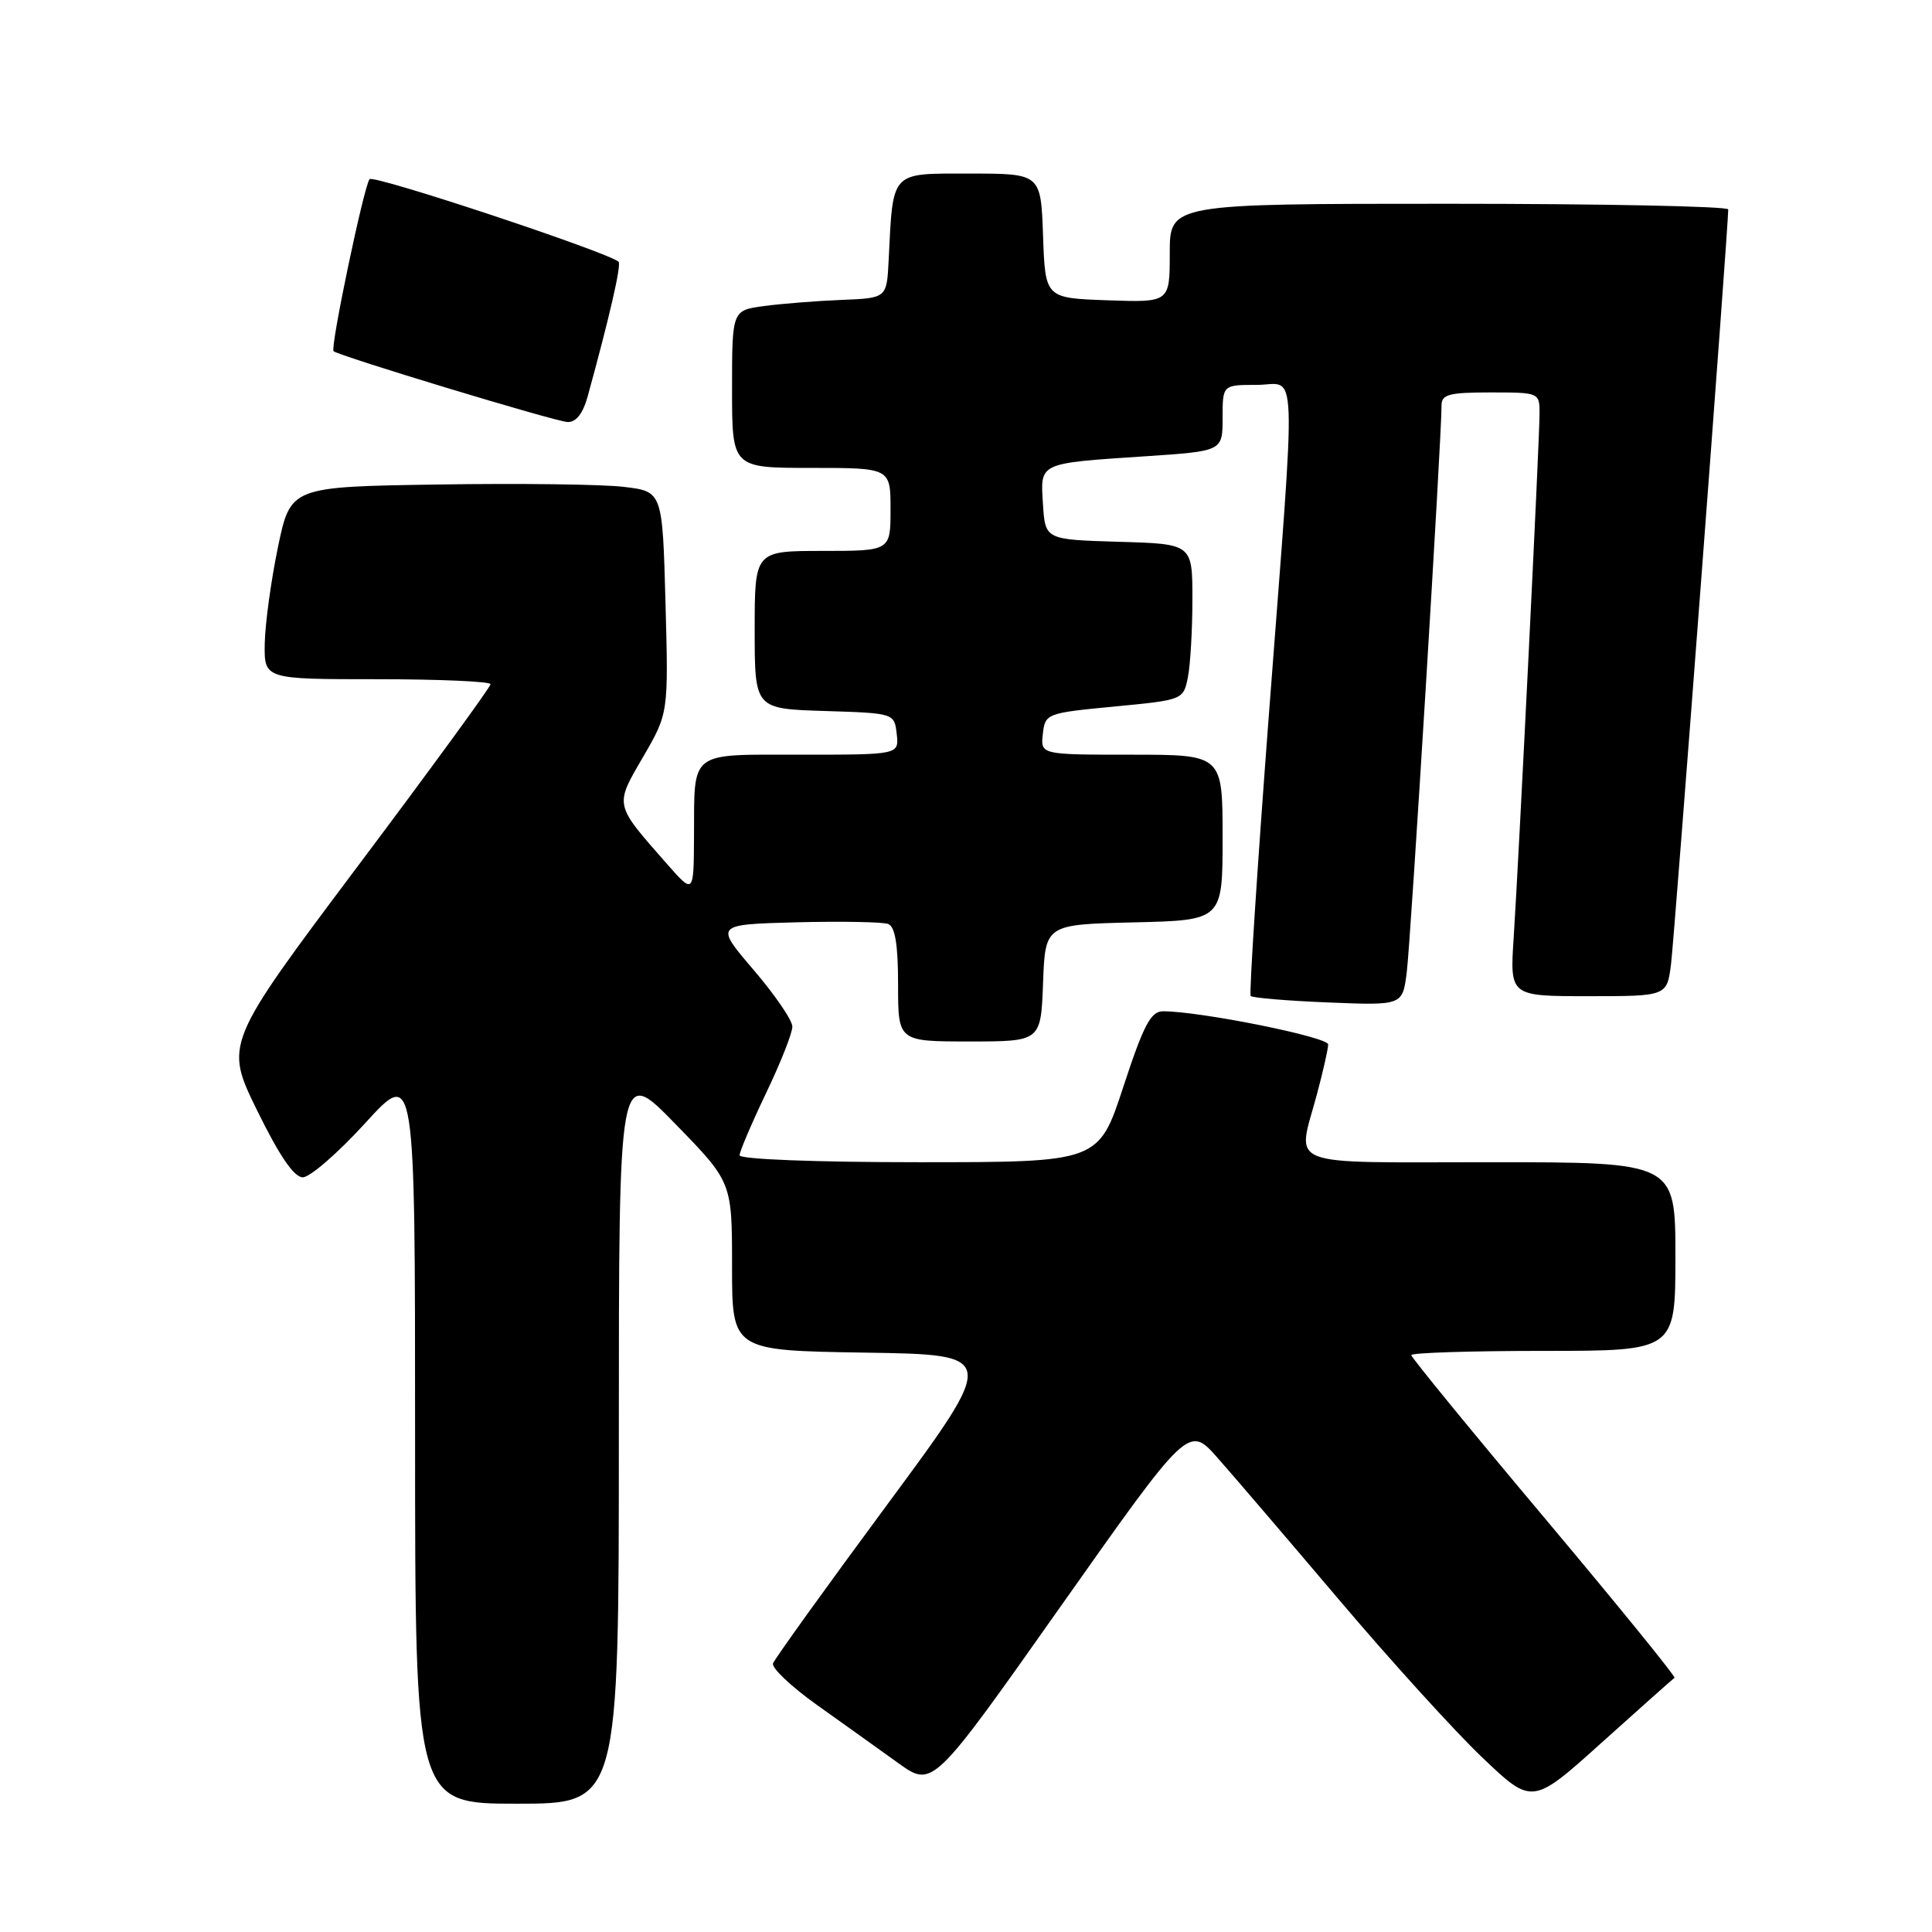 <?xml version="1.0" encoding="UTF-8" standalone="no"?>
<!DOCTYPE svg PUBLIC "-//W3C//DTD SVG 1.1//EN" "http://www.w3.org/Graphics/SVG/1.1/DTD/svg11.dtd" >
<svg xmlns="http://www.w3.org/2000/svg" xmlns:xlink="http://www.w3.org/1999/xlink" version="1.1" viewBox="0 0 256 256">
 <g >
 <path fill="currentColor"
d=" M 82.00 190.11 C 82.00 141.23 82.00 141.23 89.50 148.94 C 97.00 156.64 97.00 156.64 97.00 167.80 C 97.00 178.95 97.00 178.95 114.62 179.23 C 132.24 179.50 132.24 179.50 117.53 199.41 C 109.43 210.37 102.64 219.82 102.43 220.41 C 102.22 221.01 104.85 223.49 108.27 225.93 C 111.70 228.37 116.54 231.83 119.04 233.63 C 123.59 236.89 123.59 236.89 140.54 212.86 C 157.50 188.83 157.50 188.83 161.33 193.17 C 163.44 195.55 170.69 204.03 177.45 212.00 C 184.20 219.97 192.72 229.36 196.38 232.85 C 203.03 239.19 203.03 239.19 212.26 230.88 C 217.34 226.31 221.67 222.46 221.88 222.32 C 222.09 222.19 214.32 212.64 204.63 201.10 C 194.93 189.56 187.00 179.86 187.00 179.56 C 187.00 179.25 194.88 179.00 204.50 179.00 C 222.00 179.00 222.00 179.00 222.00 166.50 C 222.00 154.00 222.00 154.00 197.50 154.00 C 169.69 154.00 171.86 154.85 174.50 145.00 C 175.31 141.97 175.98 139.01 175.99 138.40 C 176.00 137.41 159.04 134.00 154.11 134.00 C 152.49 134.00 151.54 135.80 148.85 144.00 C 145.57 154.00 145.57 154.00 121.79 154.00 C 108.00 154.00 98.00 153.61 98.00 153.08 C 98.00 152.58 99.58 148.88 101.50 144.86 C 103.43 140.84 105.00 136.87 104.99 136.03 C 104.99 135.19 102.67 131.80 99.84 128.50 C 94.71 122.50 94.71 122.50 105.54 122.21 C 111.50 122.06 116.96 122.16 117.69 122.43 C 118.61 122.79 119.00 125.17 119.00 130.47 C 119.00 138.00 119.00 138.00 128.46 138.00 C 137.92 138.00 137.92 138.00 138.21 130.25 C 138.50 122.50 138.50 122.50 150.25 122.22 C 162.00 121.94 162.00 121.94 162.00 110.97 C 162.00 100.00 162.00 100.00 149.93 100.00 C 137.87 100.00 137.87 100.00 138.18 97.25 C 138.49 94.55 138.66 94.48 147.65 93.62 C 156.76 92.75 156.80 92.73 157.40 89.75 C 157.73 88.10 158.00 83.45 158.00 79.41 C 158.00 72.07 158.00 72.07 148.25 71.79 C 138.50 71.50 138.50 71.50 138.20 66.83 C 137.84 61.25 137.51 61.41 151.75 60.46 C 162.00 59.78 162.00 59.78 162.00 55.39 C 162.00 51.00 162.00 51.00 166.50 51.00 C 171.98 51.00 171.81 46.32 168.11 95.00 C 166.59 115.08 165.51 131.71 165.72 131.97 C 165.93 132.22 170.54 132.61 175.97 132.83 C 185.84 133.23 185.84 133.23 186.40 128.86 C 186.92 124.81 191.04 57.65 191.01 53.75 C 191.00 52.26 191.97 52.00 197.50 52.00 C 203.94 52.00 204.00 52.02 204.00 54.78 C 204.00 58.22 201.26 113.62 200.57 124.25 C 200.06 132.00 200.06 132.00 210.47 132.00 C 220.88 132.00 220.88 132.00 221.42 127.75 C 221.87 124.21 229.01 30.06 229.00 27.75 C 229.00 27.34 212.35 27.00 192.00 27.00 C 155.00 27.00 155.00 27.00 155.00 33.54 C 155.00 40.08 155.00 40.08 146.75 39.79 C 138.50 39.50 138.50 39.50 138.21 31.25 C 137.92 23.00 137.92 23.00 128.50 23.00 C 117.90 23.00 118.35 22.52 117.75 34.50 C 117.50 39.50 117.50 39.50 111.50 39.74 C 108.20 39.87 103.59 40.24 101.25 40.55 C 97.00 41.12 97.00 41.12 97.00 51.56 C 97.00 62.00 97.00 62.00 107.50 62.00 C 118.00 62.00 118.00 62.00 118.00 67.50 C 118.00 73.00 118.00 73.00 109.00 73.00 C 100.00 73.00 100.00 73.00 100.00 83.46 C 100.00 93.92 100.00 93.92 109.25 94.21 C 118.50 94.50 118.50 94.50 118.82 97.25 C 119.13 100.00 119.13 100.00 106.17 100.00 C 91.16 100.00 92.02 99.34 91.96 110.83 C 91.92 118.50 91.92 118.50 88.40 114.50 C 81.34 106.47 81.42 106.83 85.21 100.30 C 88.58 94.50 88.58 94.50 88.18 79.81 C 87.78 65.12 87.78 65.12 82.64 64.51 C 79.81 64.17 68.72 64.03 58.00 64.20 C 38.50 64.50 38.50 64.50 36.83 72.50 C 35.92 76.90 35.13 82.64 35.08 85.25 C 35.00 90.00 35.00 90.00 50.00 90.00 C 58.25 90.00 65.00 90.30 65.00 90.66 C 65.00 91.03 57.07 101.90 47.37 114.82 C 29.75 138.32 29.75 138.32 34.08 147.16 C 37.02 153.15 38.96 156.00 40.12 156.00 C 41.07 156.00 44.80 152.76 48.42 148.79 C 55.00 141.58 55.00 141.58 55.00 190.29 C 55.00 239.00 55.00 239.00 68.50 239.00 C 82.00 239.00 82.00 239.00 82.00 190.11 Z  M 77.86 52.56 C 80.75 42.07 82.37 35.04 81.96 34.68 C 80.48 33.39 49.51 23.11 48.97 23.74 C 48.23 24.61 43.73 46.07 44.20 46.53 C 44.81 47.14 73.55 55.85 75.20 55.92 C 76.32 55.97 77.23 54.82 77.86 52.56 Z "/>
</g>
</svg>